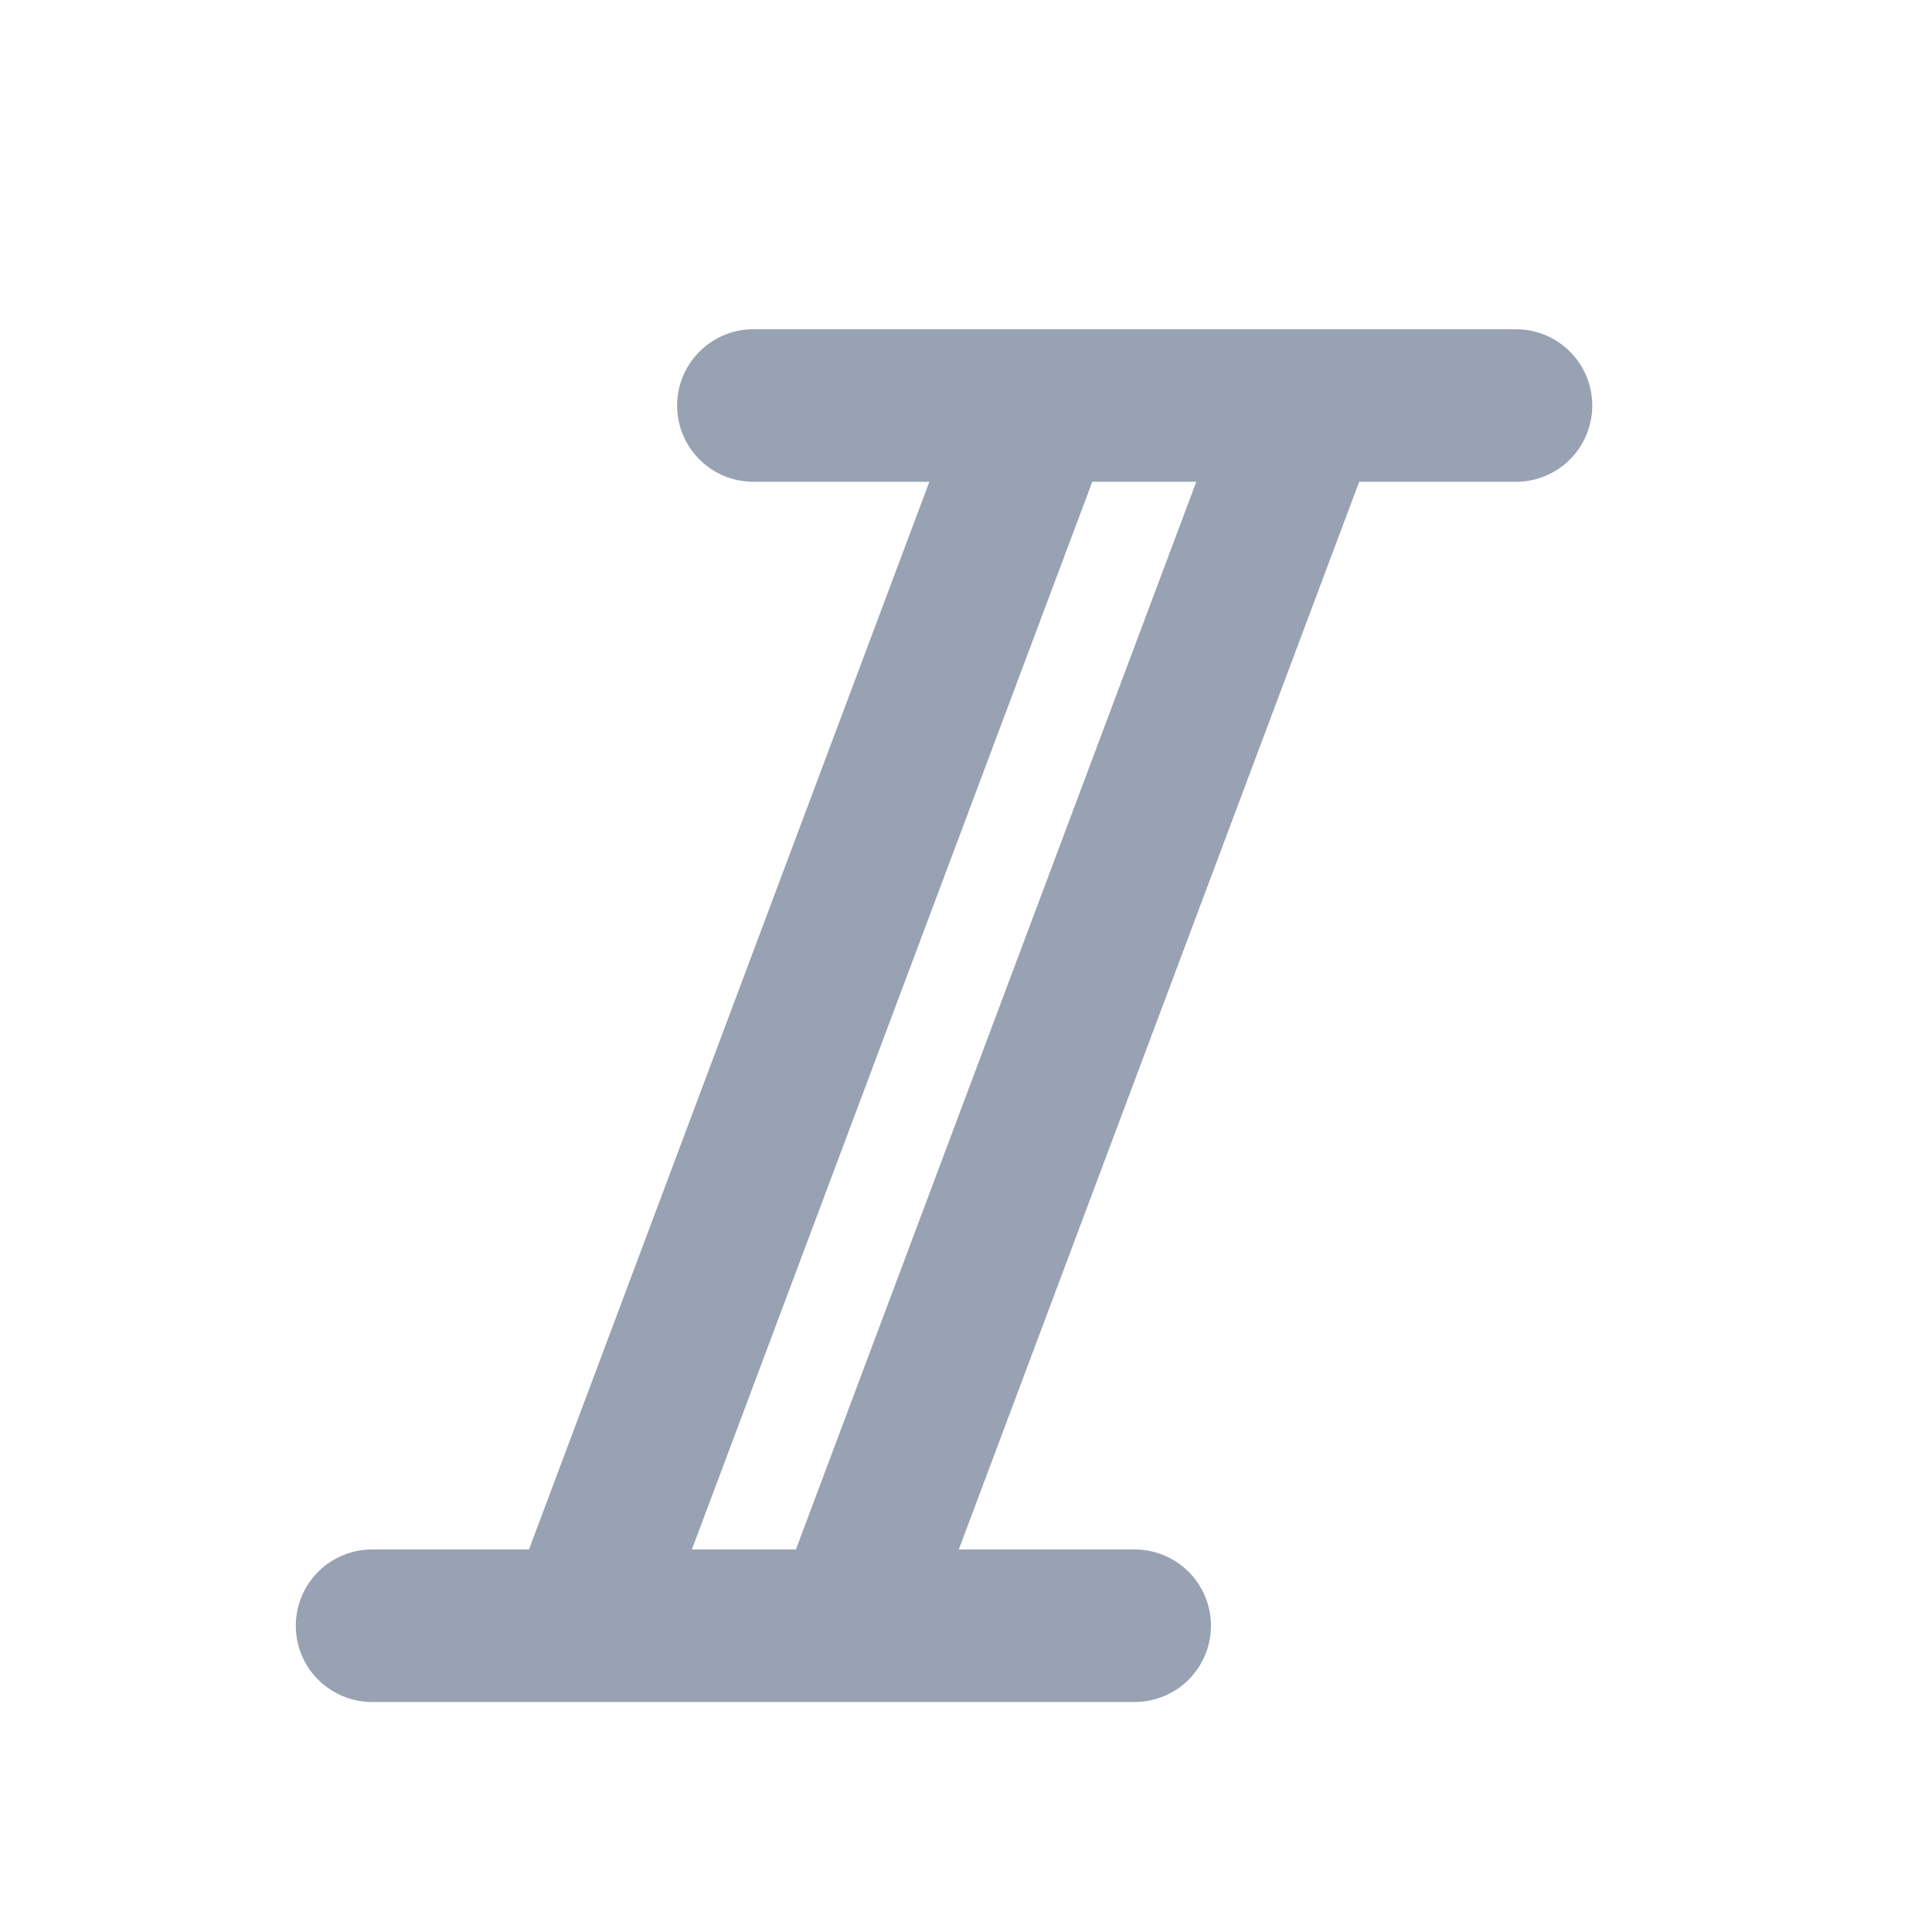 <svg width="19" height="19" viewBox="0 0 19 19" fill="none" xmlns="http://www.w3.org/2000/svg">
<path d="M10.222 3.988L5.722 15.988M12.847 3.988L8.347 15.988M14.909 3.988L7.409 3.988M11.159 15.988H3.659" stroke="#98A2B3" stroke-width="1.5" stroke-linecap="round" stroke-linejoin="round"/>
</svg>
